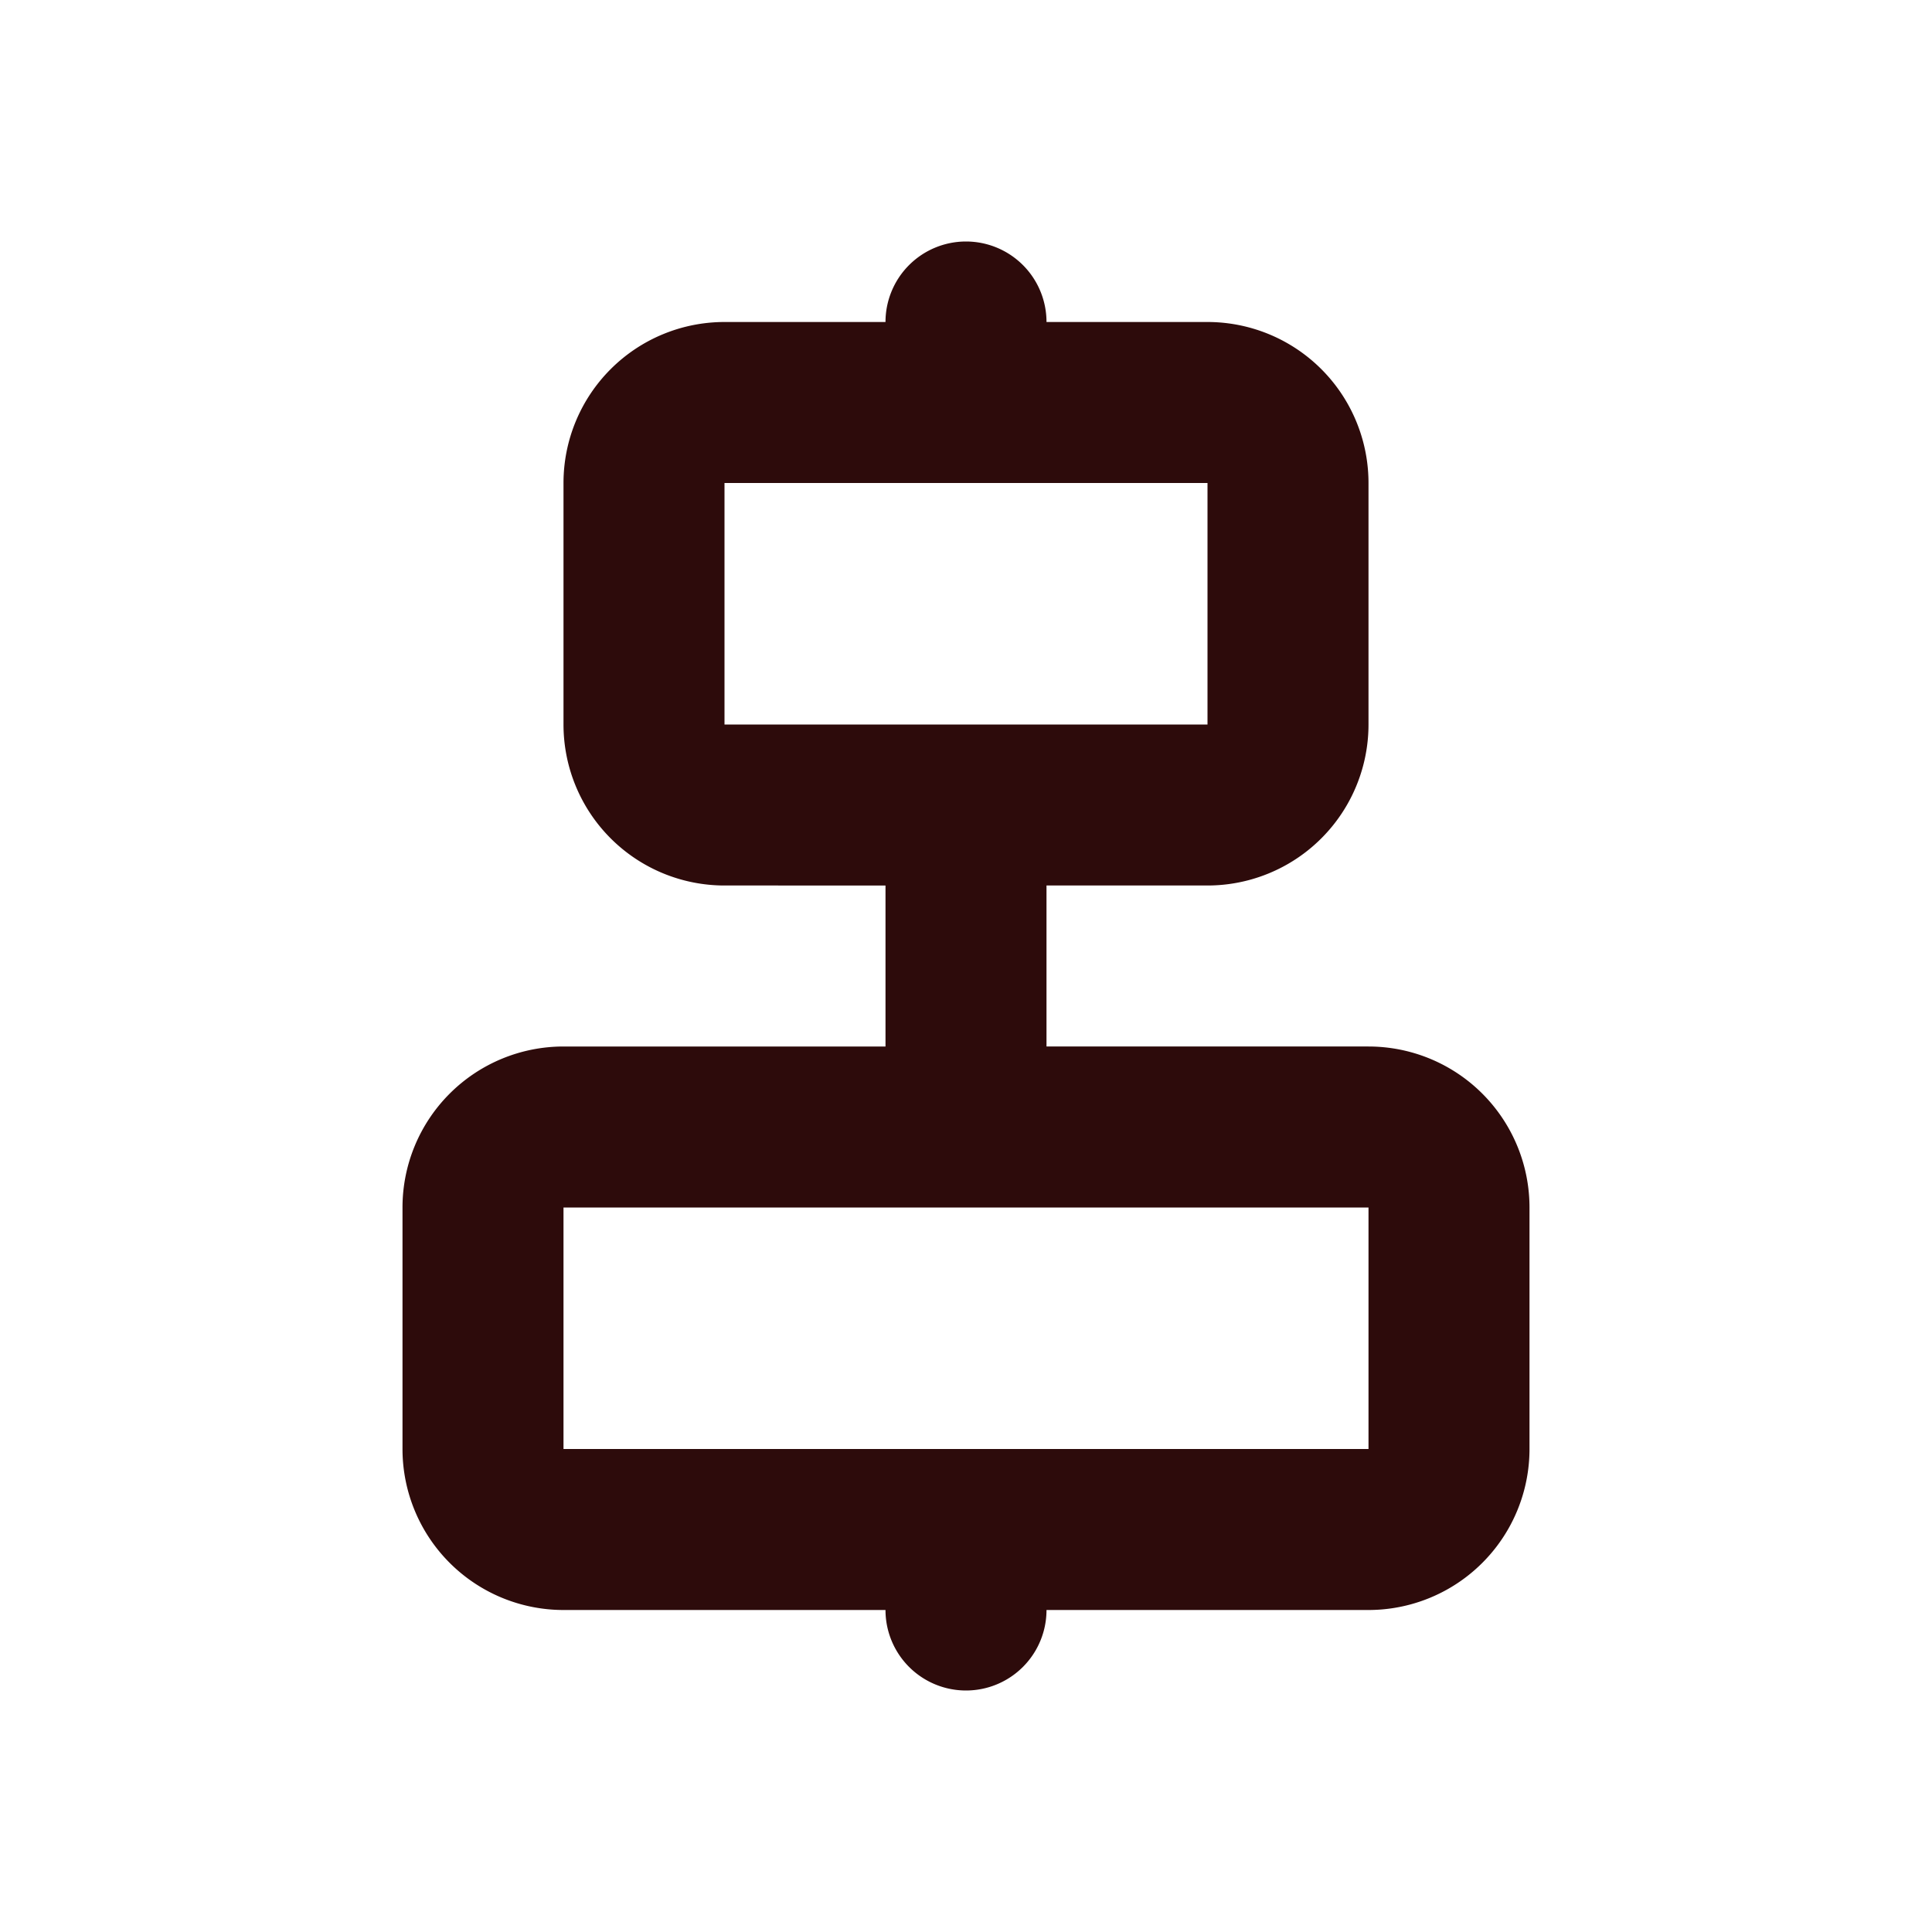 <svg width="48" height="48" fill="#2d0b0b" viewBox="0 0 24 24" xmlns="http://www.w3.org/2000/svg">
<path fill-rule="evenodd" d="M12 3a1 1 0 0 1 1 1h2a2 2 0 0 1 2 2v3a2 2 0 0 1-2 2h-2v2h4a2 2 0 0 1 2 2v3a2 2 0 0 1-2 2h-4a1 1 0 1 1-2 0H7a2 2 0 0 1-2-2v-3a2 2 0 0 1 2-2h4v-2H9a2 2 0 0 1-2-2V6a2 2 0 0 1 2-2h2a1 1 0 0 1 1-1ZM9 6v3h6V6H9Zm-2 9v3h10v-3H7Z" clip-rule="evenodd"></path>
</svg>